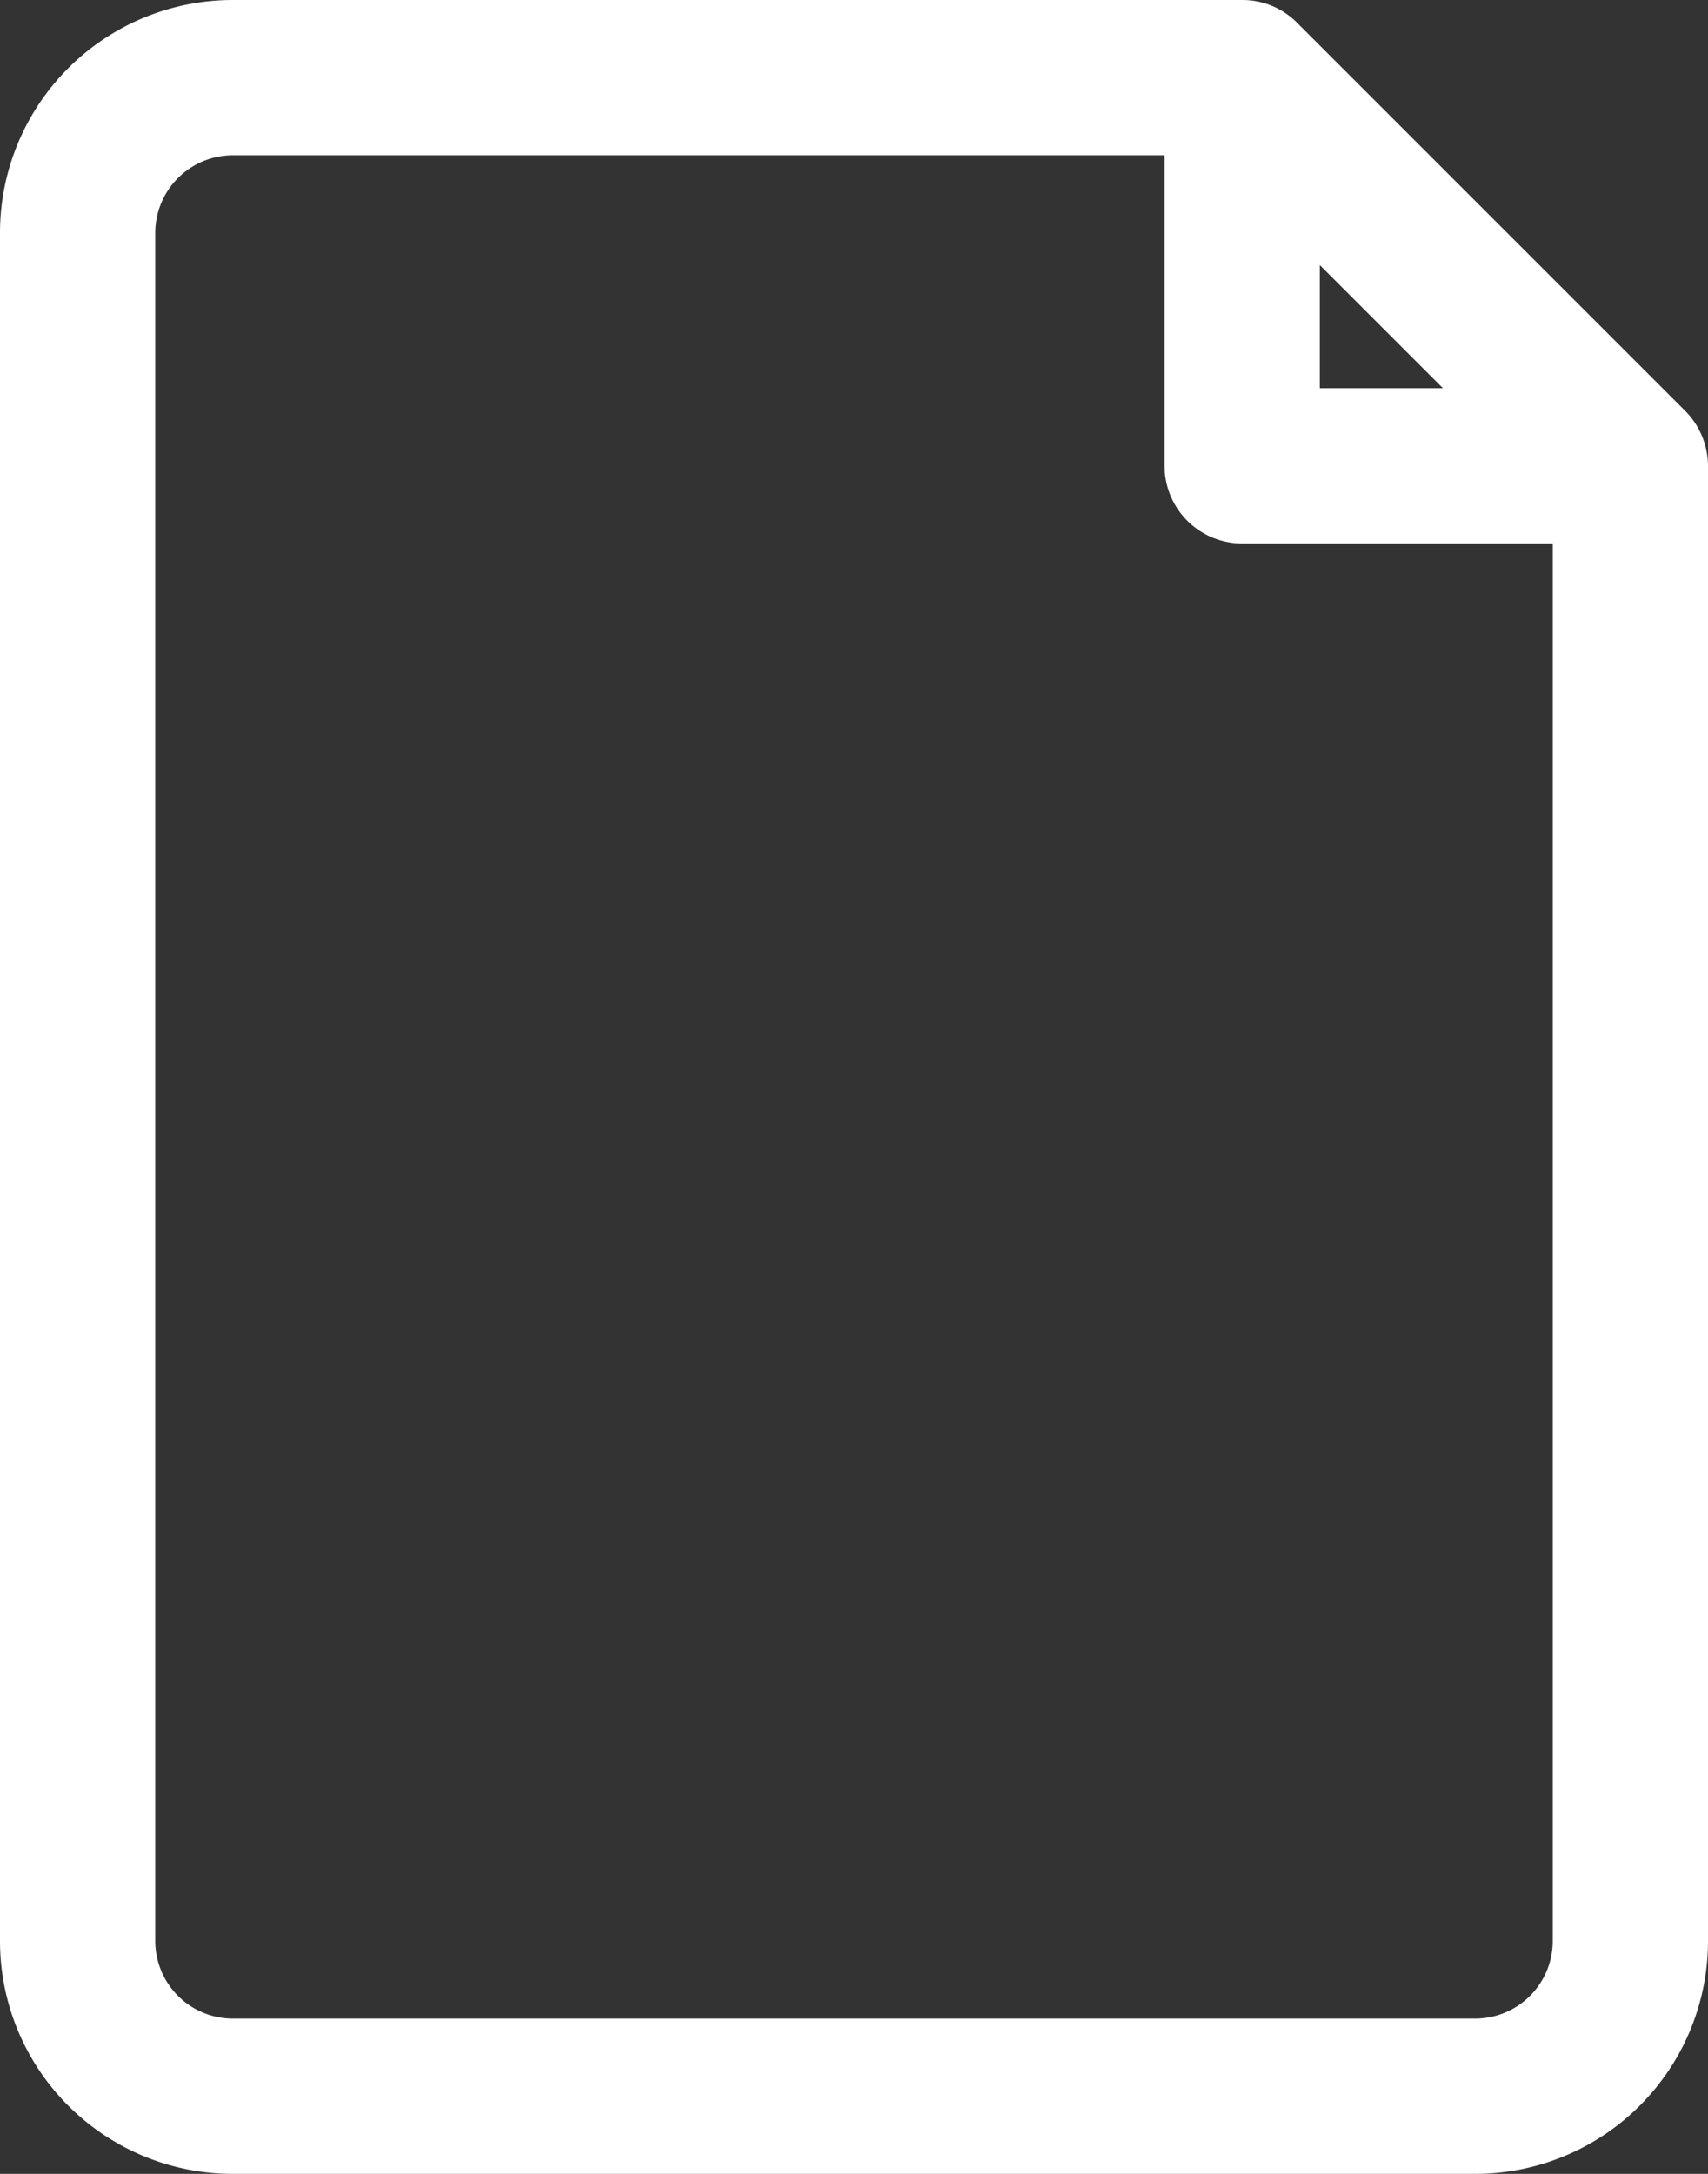 <svg id="document" xmlns="http://www.w3.org/2000/svg" width="11" height="14" viewBox="0 0 11 14">
  <rect x="0" y="0" width="11" height="14" fill="#333333" stroke="none"/>
  <g id="Сгруппировать_328" data-name="Сгруппировать 328">
    <path id="Контур_232" data-name="Контур 232" d="M62.053,2.646l-2.5-2.5A.494.494,0,0,0,59.39.037.5.5,0,0,0,59.2,0H52.7a1.5,1.5,0,0,0-1.5,1.5v11A1.5,1.5,0,0,0,52.7,14h8a1.5,1.5,0,0,0,1.5-1.5V3A.506.506,0,0,0,62.053,2.646ZM59.7,1.707l.793.793H59.7ZM61.2,12.5a.5.5,0,0,1-.5.5h-8a.5.5,0,0,1-.5-.5V1.5a.5.5,0,0,1,.5-.5h6V3a.5.5,0,0,0,.5.5h2v9Z" transform="translate(-51.2 0)" fill="#fff"/>
  </g>
</svg>
